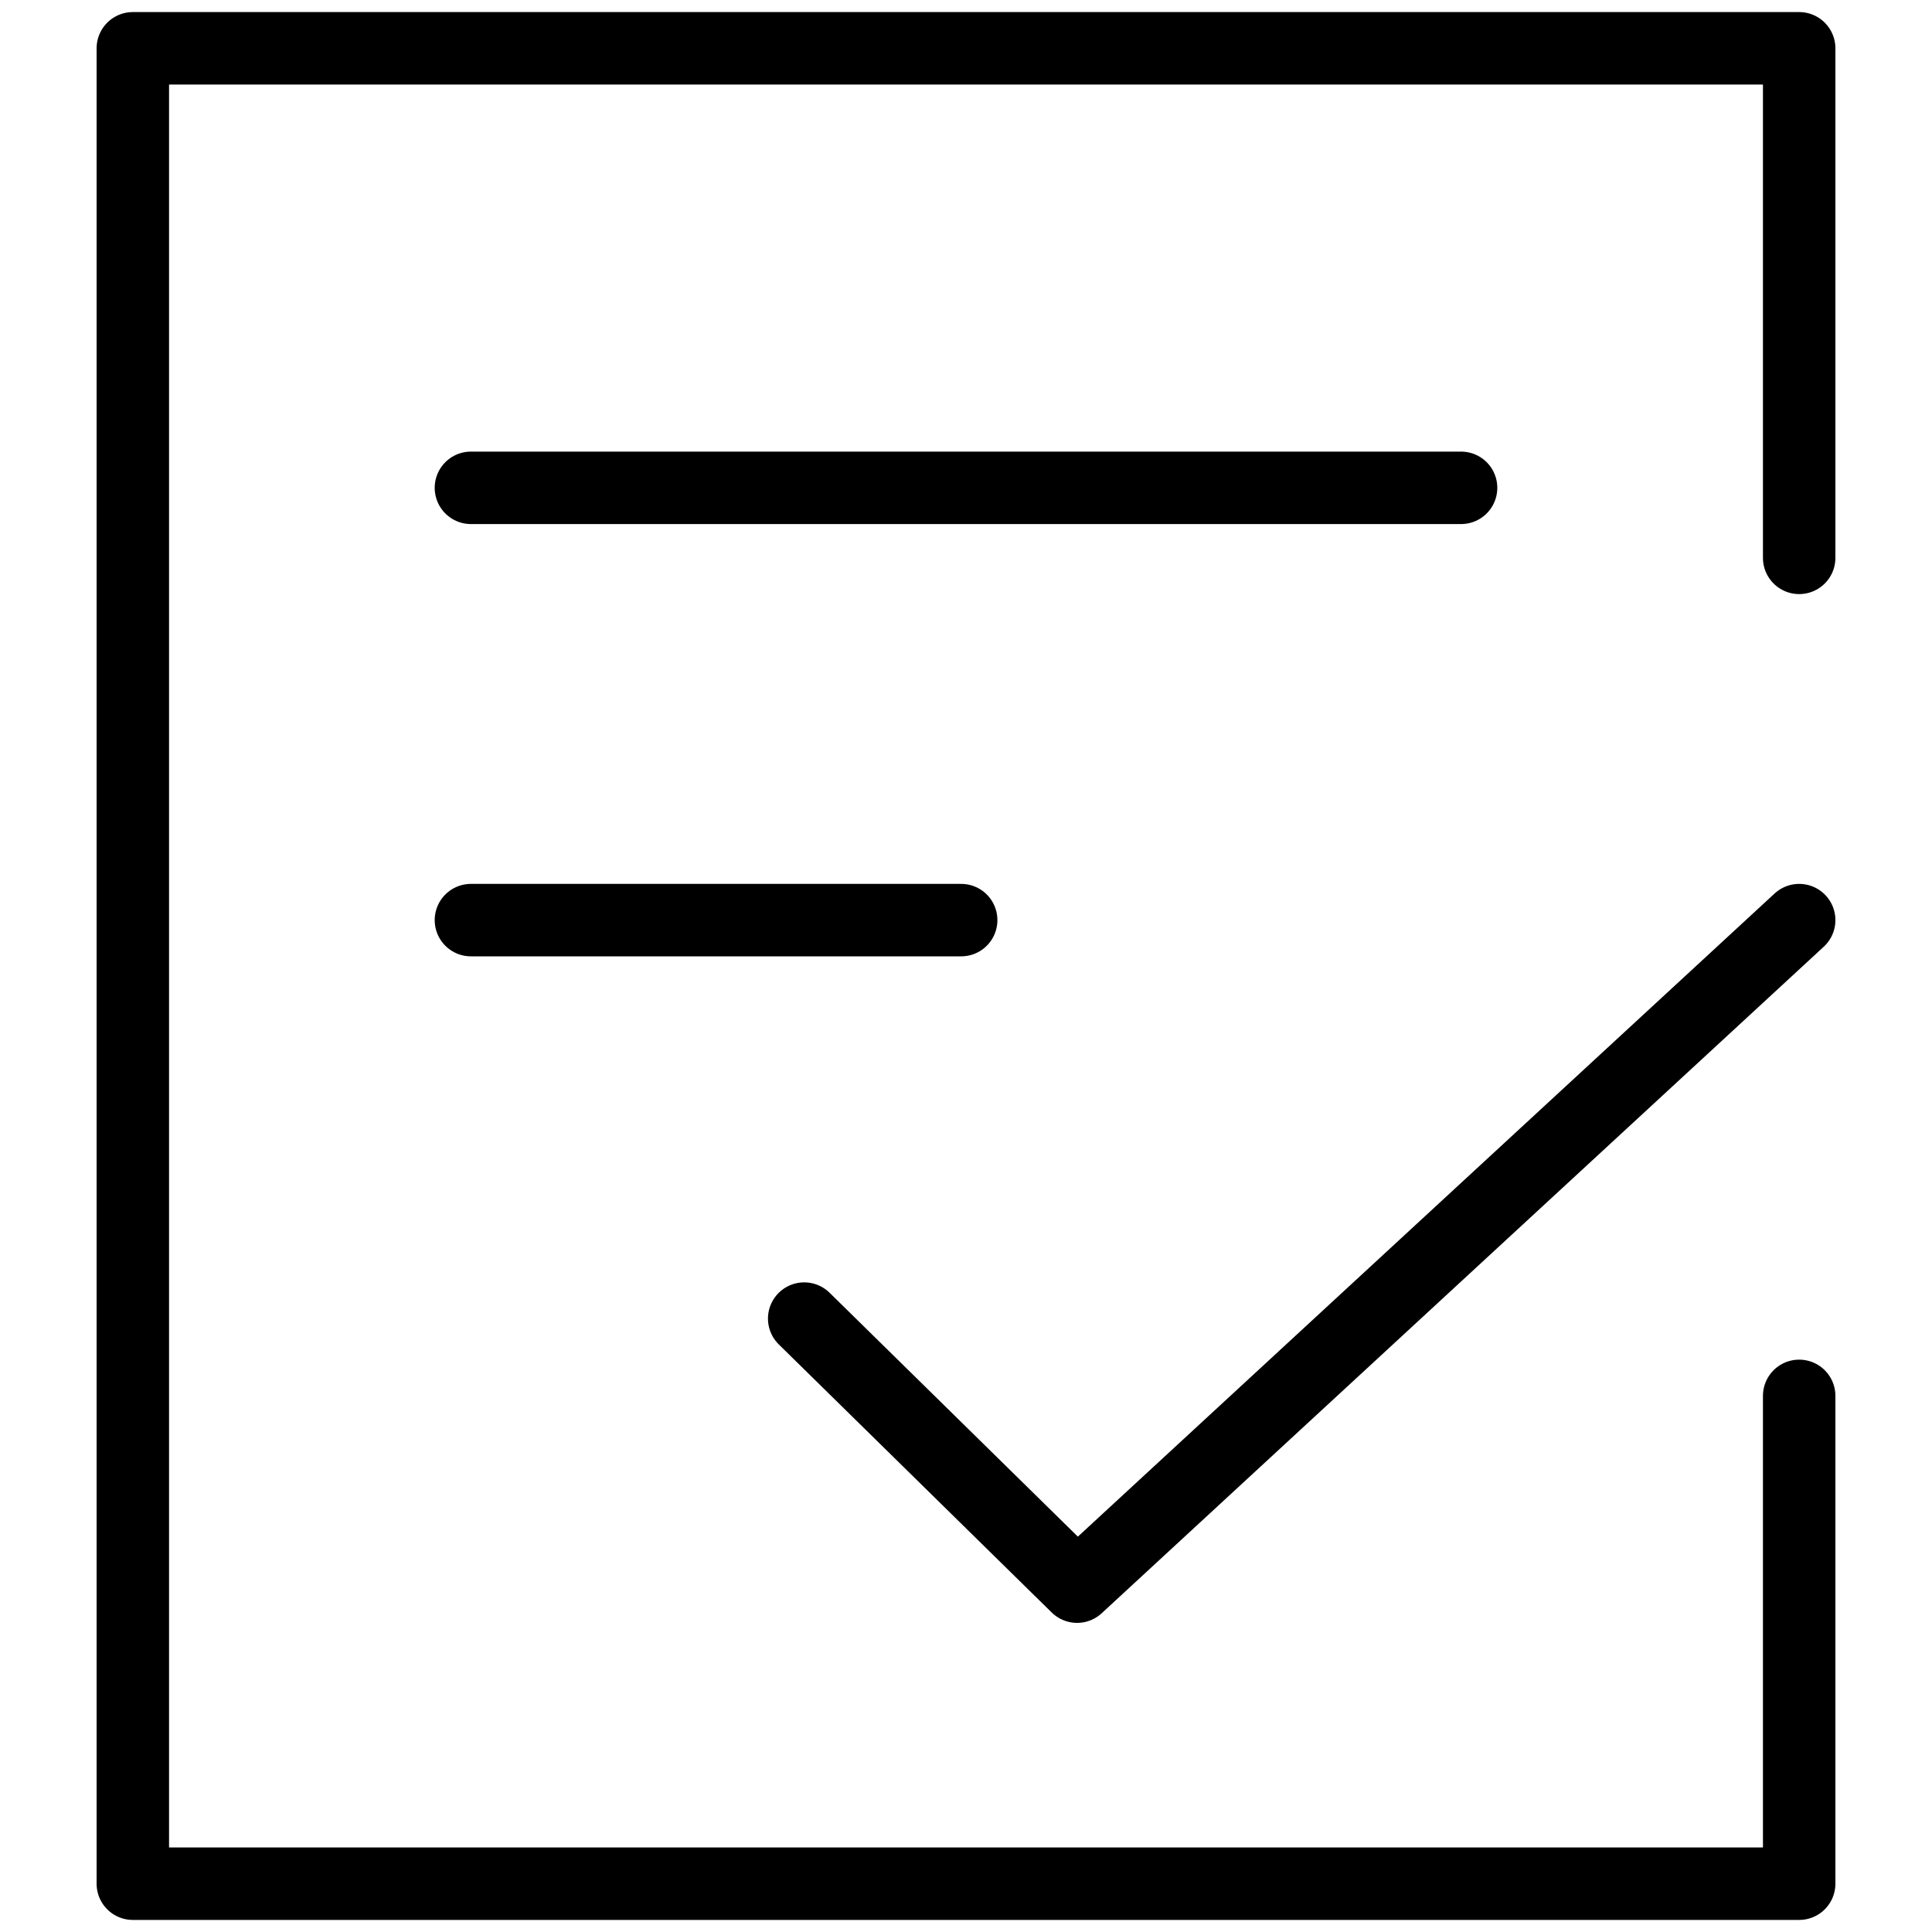 <?xml version="1.0" encoding="utf-8"?>
<!-- Generator: Adobe Illustrator 22.0.1, SVG Export Plug-In . SVG Version: 6.00 Build 0)  -->
<svg version="1.1" id="Layer_1" xmlns="http://www.w3.org/2000/svg" xmlns:xlink="http://www.w3.org/1999/xlink" x="0px" y="0px"
	 viewBox="0 0 80 80" style="enable-background:new 0 0 80 80;" xml:space="preserve">
<style type="text/css">
	.st0{fill:none;stroke:#000000;stroke-width:3;stroke-linecap:round;stroke-linejoin:round;stroke-miterlimit:10;}
</style>
<g>
	<polyline class="st0" points="74.5,57.8 74.5,78 5.5,78 5.5,2 74.5,2 74.5,23.1 	"/>
	<g>
		<polyline class="st0" points="33.3,54.6 44.6,65.7 74.5,38.1 		"/>
	</g>
	<line class="st0" x1="19.5" y1="20.2" x2="60.5" y2="20.2"/>
	<line class="st0" x1="19.5" y1="38.1" x2="39.8" y2="38.1"/>
</g>
</svg>
